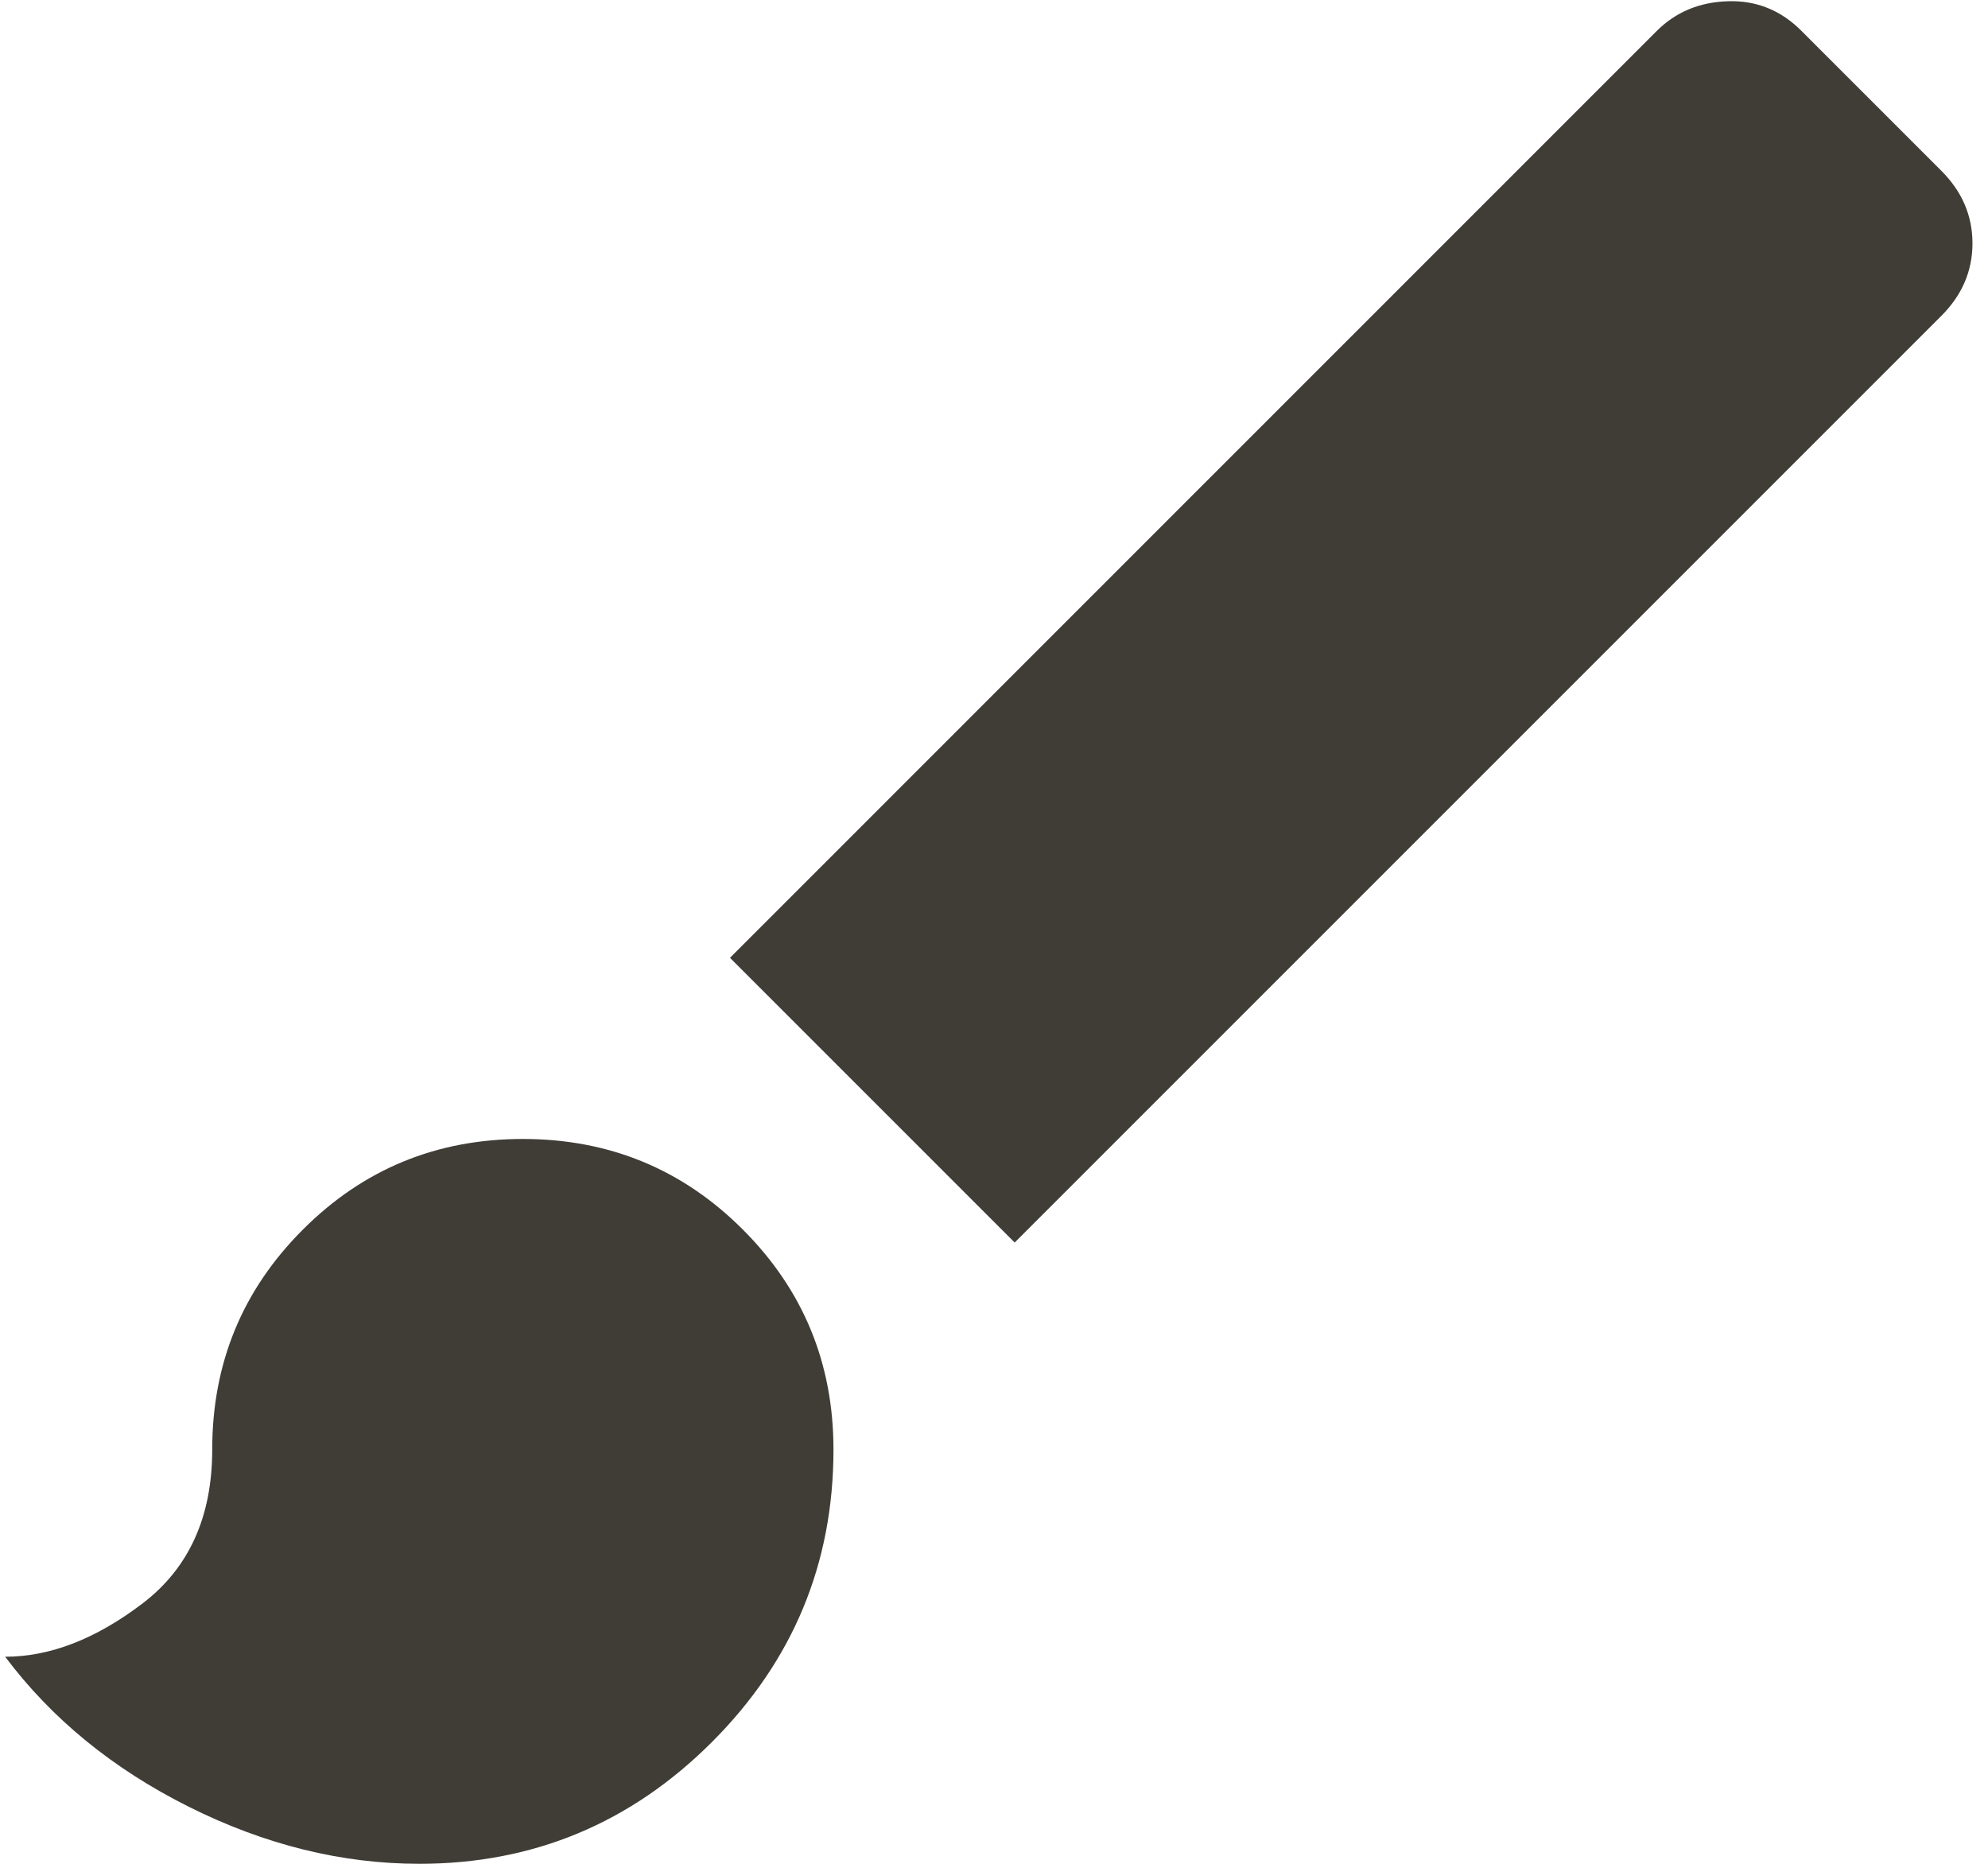 <svg width="32" height="30" viewBox="0 0 32 30" fill="none" xmlns="http://www.w3.org/2000/svg">
<path d="M6.75 30C5.5 30 4.264 29.694 3.041 29.083C1.819 28.472 0.833 27.667 0.083 26.667C0.805 26.667 1.541 26.382 2.291 25.812C3.041 25.242 3.416 24.416 3.416 23.333C3.416 21.944 3.902 20.764 4.875 19.792C5.847 18.819 7.027 18.333 8.416 18.333C9.805 18.333 10.986 18.819 11.958 19.792C12.93 20.764 13.416 21.944 13.416 23.333C13.416 25.167 12.764 26.736 11.458 28.042C10.152 29.347 8.583 30 6.75 30ZM16.333 20L11.75 15.417L26.666 0.5C26.972 0.194 27.354 0.034 27.813 0.02C28.272 0.005 28.668 0.165 29 0.5L31.25 2.75C31.583 3.083 31.75 3.472 31.75 3.917C31.75 4.361 31.583 4.75 31.25 5.083L16.333 20Z" fill="#403D37"/>
</svg>
